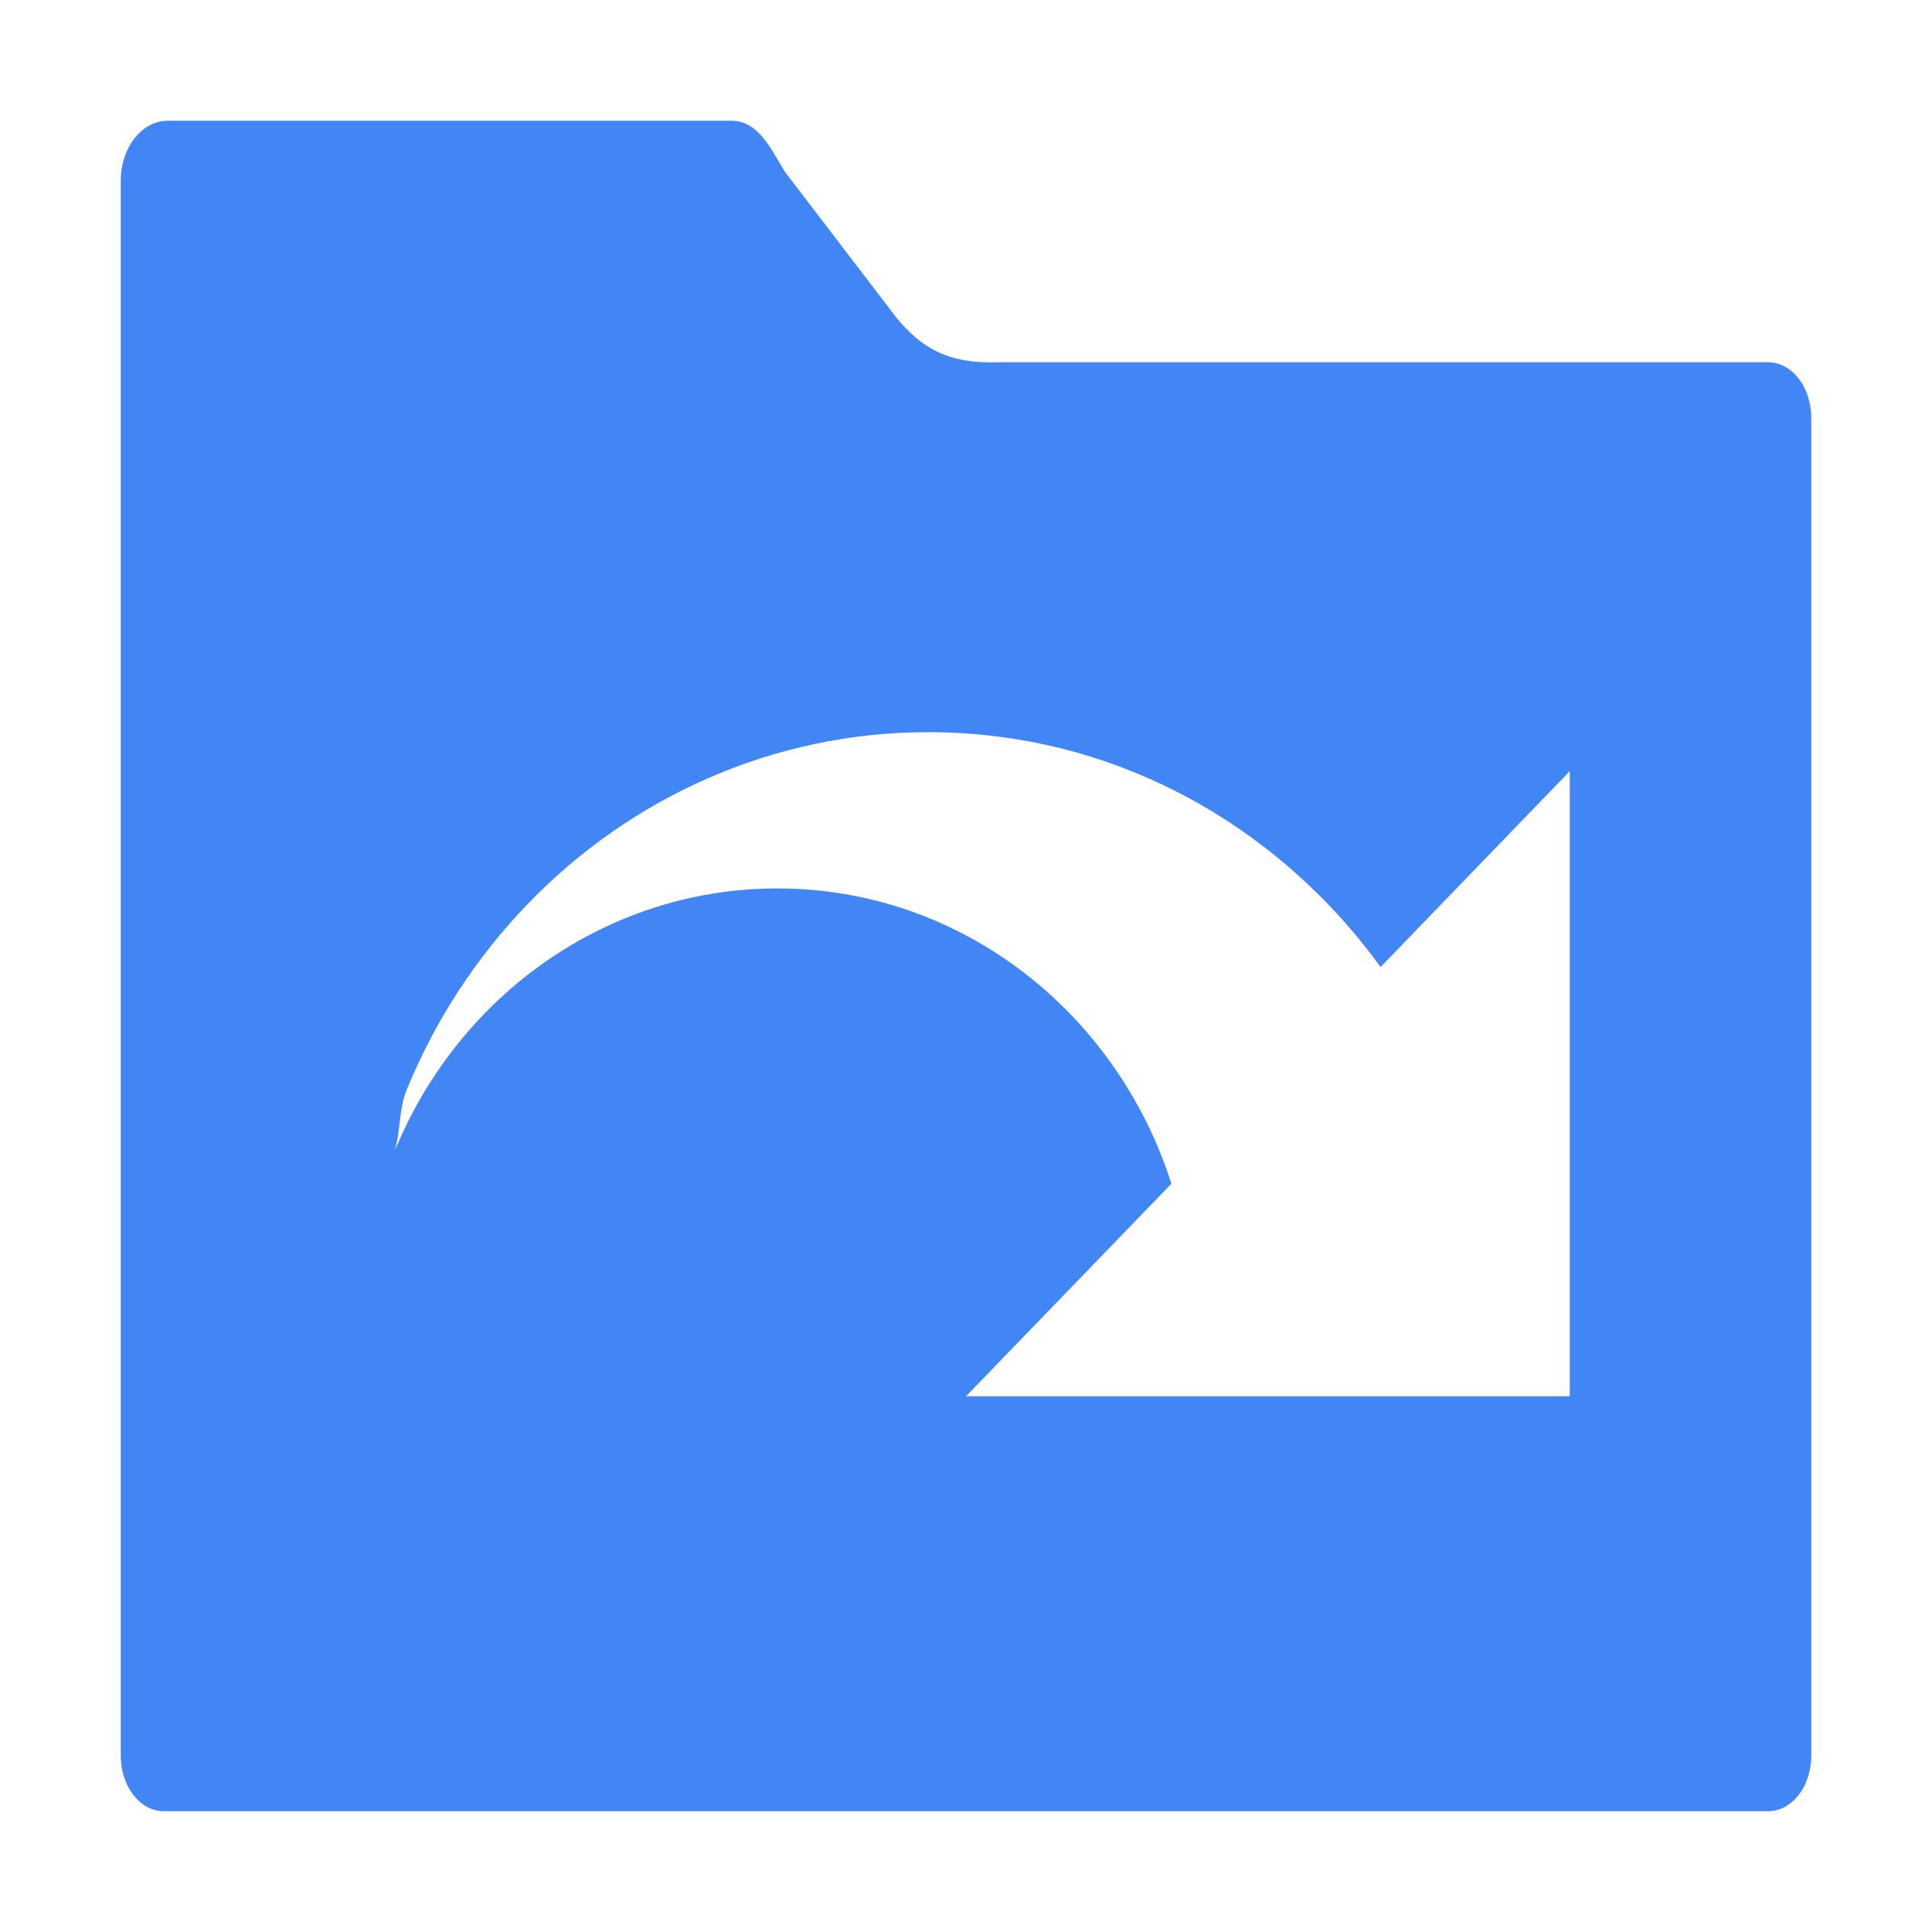 <svg height="32" viewBox="0 0 32 32" width="32" xmlns="http://www.w3.org/2000/svg"><path d="m2.777 2c-.431 0-.777.446-.777 1v3.922 2.078 20.078c0 .511.319.922.717.922h26.566c.398 0 .717-.41.717-.922v-22.156c0-.511-.319-.922-.717-.922h-12.727c-.886.034-1.316-.264-1.707-.736l-1.85-2.42c-.261-.44-.458-.844-.889-.844zm12.598 10.127c.767 0 1.512.095 2.225.275.713.18 1.393.446 2.031.785 1.276.678 2.381 1.651 3.236 2.83l3.133-3.244v10.354h-10l3.402-3.521c-.226-.71-.558-1.371-.975-1.963-.416-.591-.917-1.113-1.486-1.547s-1.205-.779-1.889-1.016c-.684-.237-1.417-.365-2.178-.365-.95 0-1.853.2-2.676.561-.823.36-1.564.881-2.186 1.525-.621.643-1.125 1.409-1.473 2.26 0 0-.002.002-.002.002s.002-.002.002-.002c.095-.324.069-.697.195-1.006.474-1.161 1.162-2.208 2.01-3.086.848-.878 1.859-1.587 2.98-2.078 1.122-.491 2.354-.764 3.648-.764z" fill="#4285f4"/></svg>